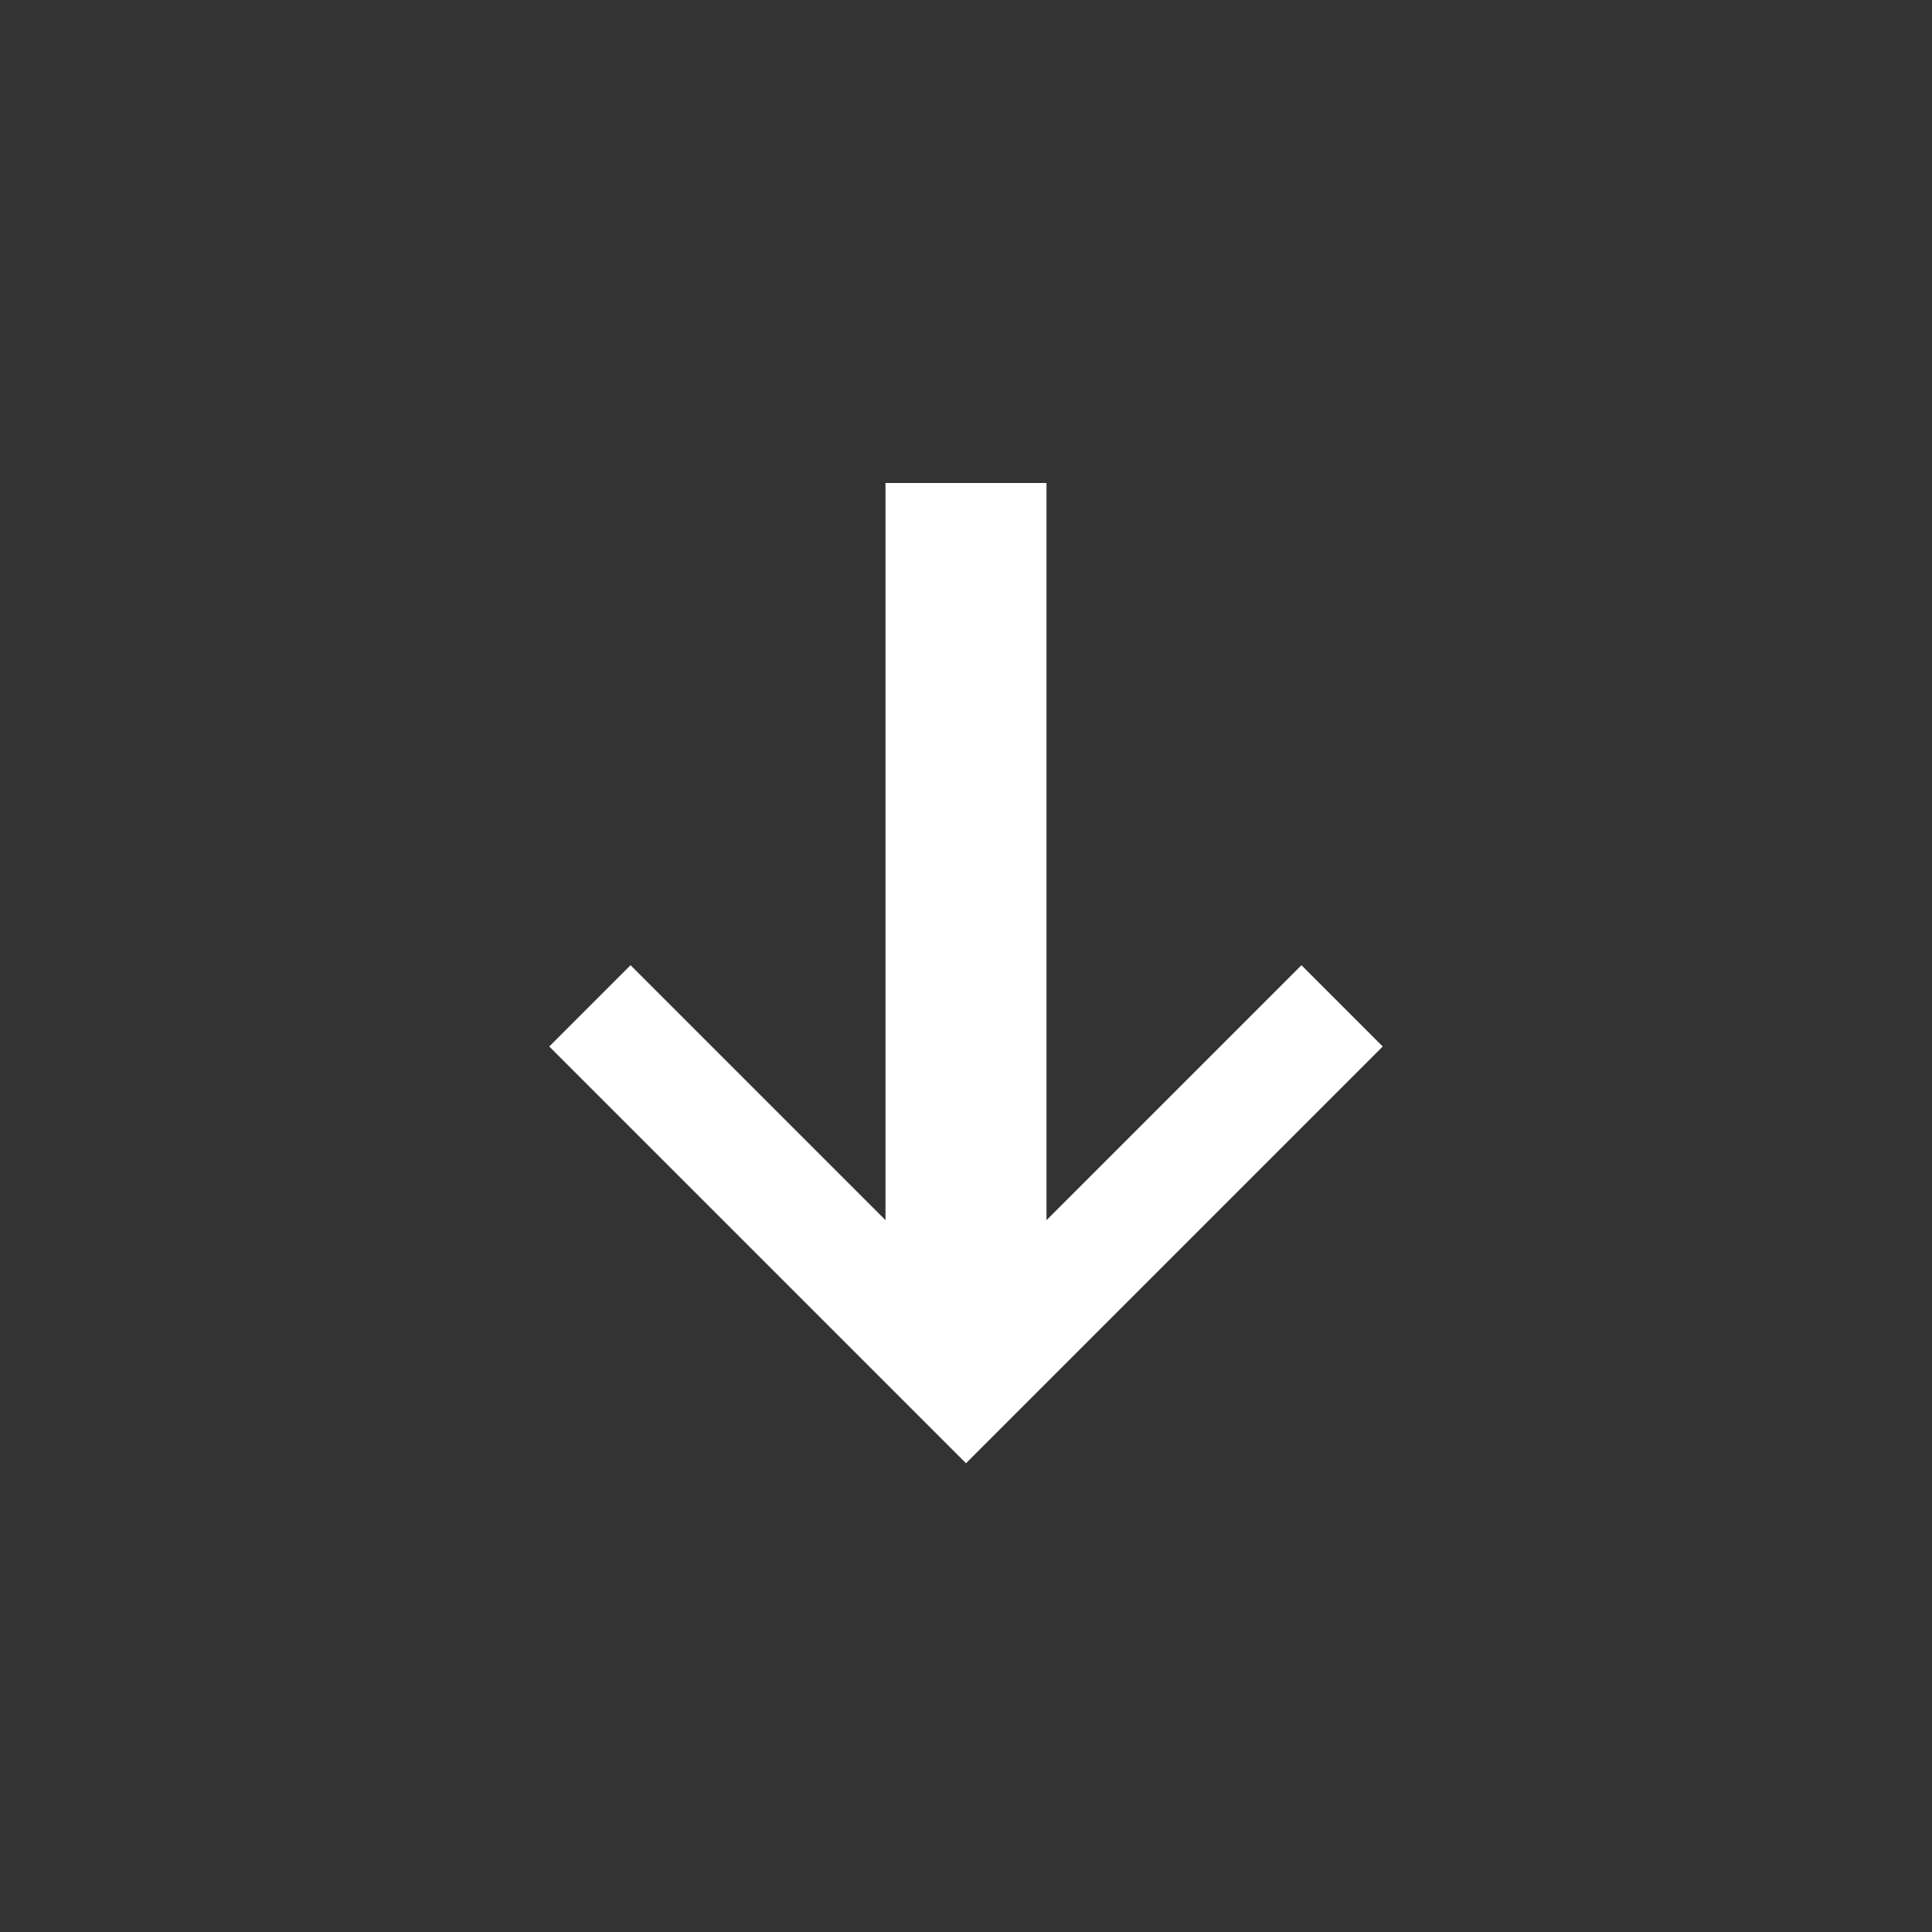 <svg width="24" height="24" viewBox="0 0 24 24" fill="none" xmlns="http://www.w3.org/2000/svg">
<rect x="0" y="0" width="24" height="24" fill="#333333" stroke="none"/>
<rect x="13" y="17" width="2" height="11" transform="rotate(-180 13 17)" fill="white"/>
<path d="M7.833 12.167L7 13L12 18L17 13L16.167 12.167L12 16.334L7.833 12.167Z" fill="white" stroke="white" stroke-width="0.25"/>
</svg>
